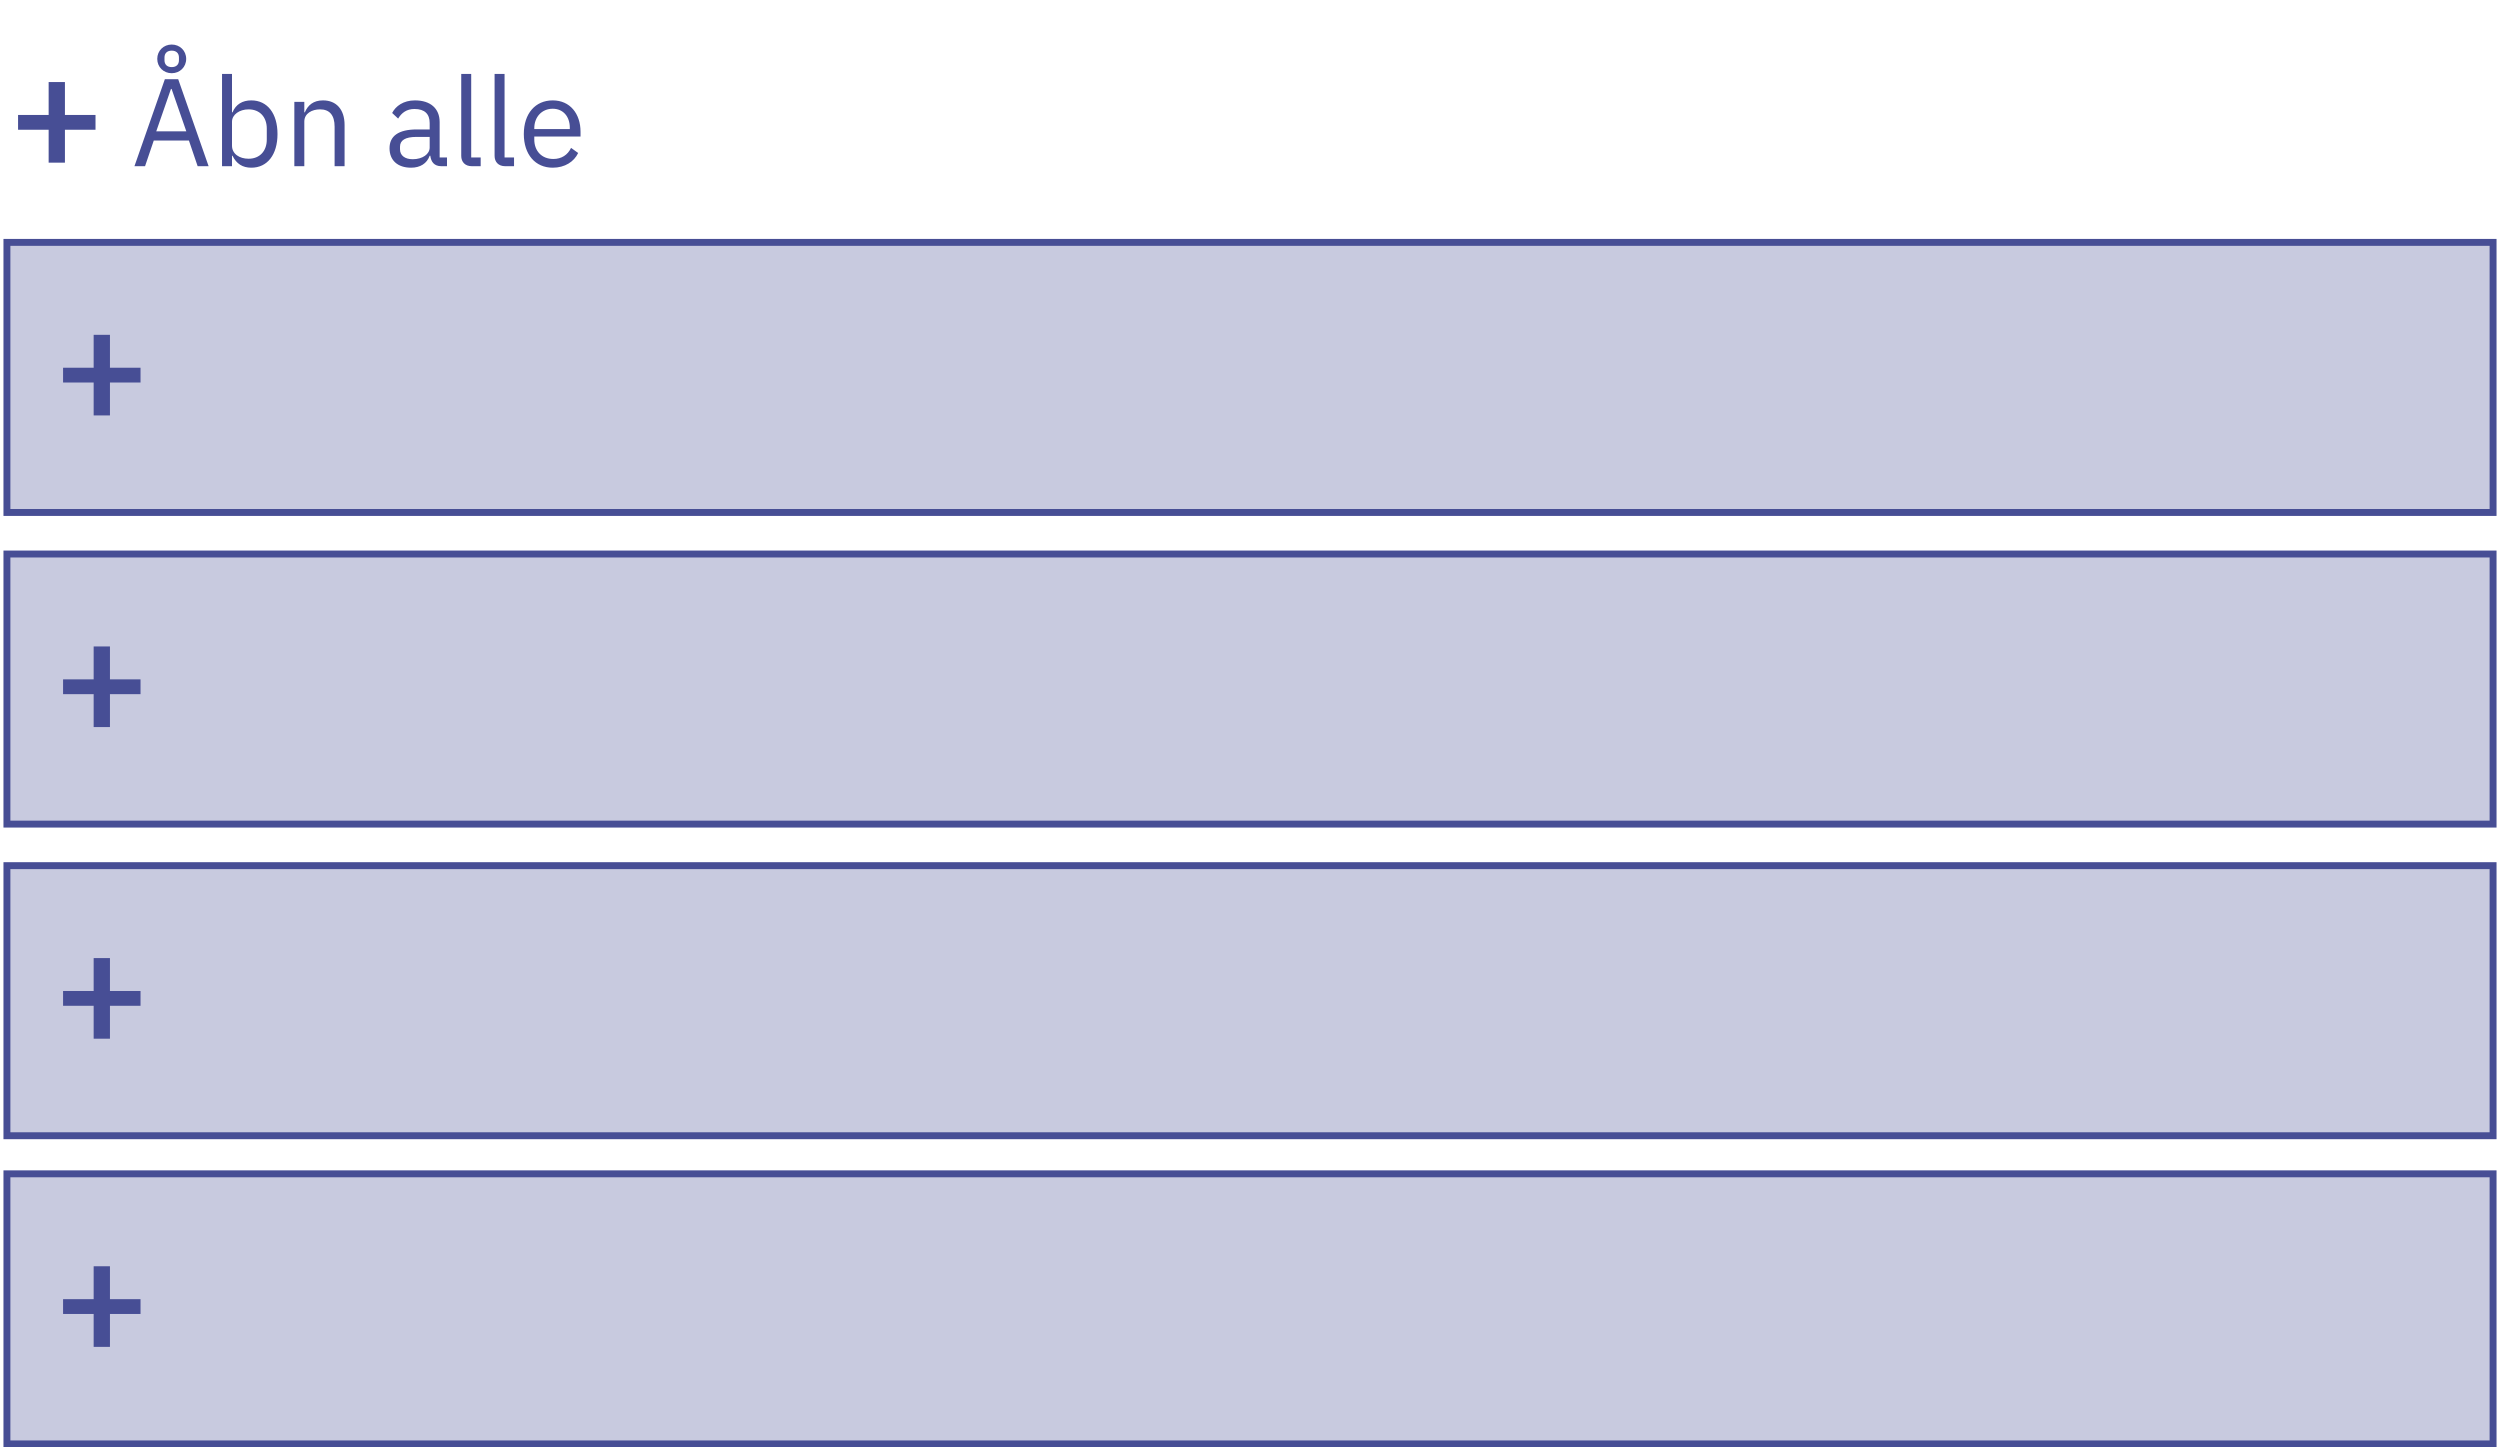 <svg width="361" height="209" viewBox="0 0 361 209" fill="none" xmlns="http://www.w3.org/2000/svg">
<path d="M360 35H1V74H360V35Z" fill="#C8CADF" stroke="#474E95"/>
<path d="M15.876 59.988V55.236H20.292V53.1H15.876V48.348H13.524V53.1H9.108V55.236H13.524V59.988H15.876Z" fill="#474E95"/>
<path d="M360 80H1V119H360V80Z" fill="#C8CADF" stroke="#474E95"/>
<path d="M15.876 104.988V100.236H20.292V98.1H15.876V93.348H13.524V98.1H9.108V100.236H13.524V104.988H15.876Z" fill="#474E95"/>
<path d="M360 125H1V164H360V125Z" fill="#C8CADF" stroke="#474E95"/>
<path d="M15.876 149.988V145.236H20.292V143.1H15.876V138.348H13.524V143.1H9.108V145.236H13.524V149.988H15.876Z" fill="#474E95"/>
<path d="M360 169.5H1V208.5H360V169.5Z" fill="#C8CADF" stroke="#474E95"/>
<path d="M15.876 194.488V189.736H20.292V187.6H15.876V182.848H13.524V187.6H9.108V189.736H13.524V194.488H15.876Z" fill="#474E95"/>
<path d="M9.376 23.488V18.736H13.792V16.6H9.376V11.848H7.024V16.6H2.608V18.736H7.024V23.488H9.376Z" fill="#474E95"/>
<path d="M24.796 10.572C25.966 10.572 26.884 9.69 26.884 8.502C26.884 7.314 25.966 6.432 24.796 6.432C23.626 6.432 22.708 7.314 22.708 8.502C22.708 9.69 23.626 10.572 24.796 10.572ZM24.796 9.69C24.148 9.69 23.752 9.33 23.752 8.7V8.304C23.752 7.674 24.148 7.314 24.796 7.314C25.444 7.314 25.84 7.674 25.84 8.304V8.7C25.84 9.33 25.444 9.69 24.796 9.69ZM30.124 24L25.732 11.436H23.806L19.414 24H20.944L22.204 20.292H27.28L28.54 24H30.124ZM26.902 18.96H22.564L24.688 12.84H24.778L26.902 18.96ZM32.061 24H33.501V22.488H33.573C34.131 23.64 35.013 24.216 36.291 24.216C38.613 24.216 40.071 22.326 40.071 19.356C40.071 16.386 38.613 14.496 36.291 14.496C35.013 14.496 34.059 15.054 33.573 16.224H33.501V10.68H32.061V24ZM35.895 22.92C34.581 22.92 33.501 22.236 33.501 21.03V17.574C33.501 16.548 34.581 15.792 35.895 15.792C37.515 15.792 38.523 16.908 38.523 18.564V20.148C38.523 21.804 37.515 22.92 35.895 22.92ZM43.943 24V17.556C43.943 16.368 45.059 15.792 46.211 15.792C47.597 15.792 48.317 16.638 48.317 18.294V24H49.757V18.042C49.757 15.792 48.551 14.496 46.643 14.496C45.257 14.496 44.465 15.18 44.015 16.224H43.943V14.712H42.503V24H43.943ZM64.547 24V22.74H63.485V17.628C63.485 15.666 62.153 14.496 59.921 14.496C58.247 14.496 57.131 15.324 56.627 16.314L57.491 17.124C57.995 16.278 58.733 15.738 59.849 15.738C61.325 15.738 62.045 16.458 62.045 17.772V18.69H60.209C57.509 18.69 56.249 19.662 56.249 21.408C56.249 23.136 57.401 24.216 59.363 24.216C60.659 24.216 61.649 23.622 62.045 22.488H62.135C62.243 23.352 62.675 24 63.737 24H64.547ZM59.597 22.992C58.481 22.992 57.761 22.47 57.761 21.552V21.174C57.761 20.274 58.499 19.77 60.137 19.77H62.045V21.3C62.045 22.254 61.019 22.992 59.597 22.992ZM69.41 24V22.74H68.042V10.68H66.602V22.506C66.602 23.37 67.142 24 68.132 24H69.41ZM74.227 24V22.74H72.859V10.68H71.419V22.506C71.419 23.37 71.959 24 72.949 24H74.227ZM79.815 24.216C81.561 24.216 82.893 23.352 83.487 22.092L82.461 21.354C81.975 22.38 81.075 22.956 79.905 22.956C78.177 22.956 77.151 21.75 77.151 20.148V19.716H83.829V19.032C83.829 16.404 82.299 14.496 79.815 14.496C77.295 14.496 75.639 16.404 75.639 19.356C75.639 22.308 77.295 24.216 79.815 24.216ZM79.815 15.702C81.291 15.702 82.281 16.8 82.281 18.438V18.636H77.151V18.51C77.151 16.89 78.249 15.702 79.815 15.702Z" fill="#474E95"/>
</svg>
